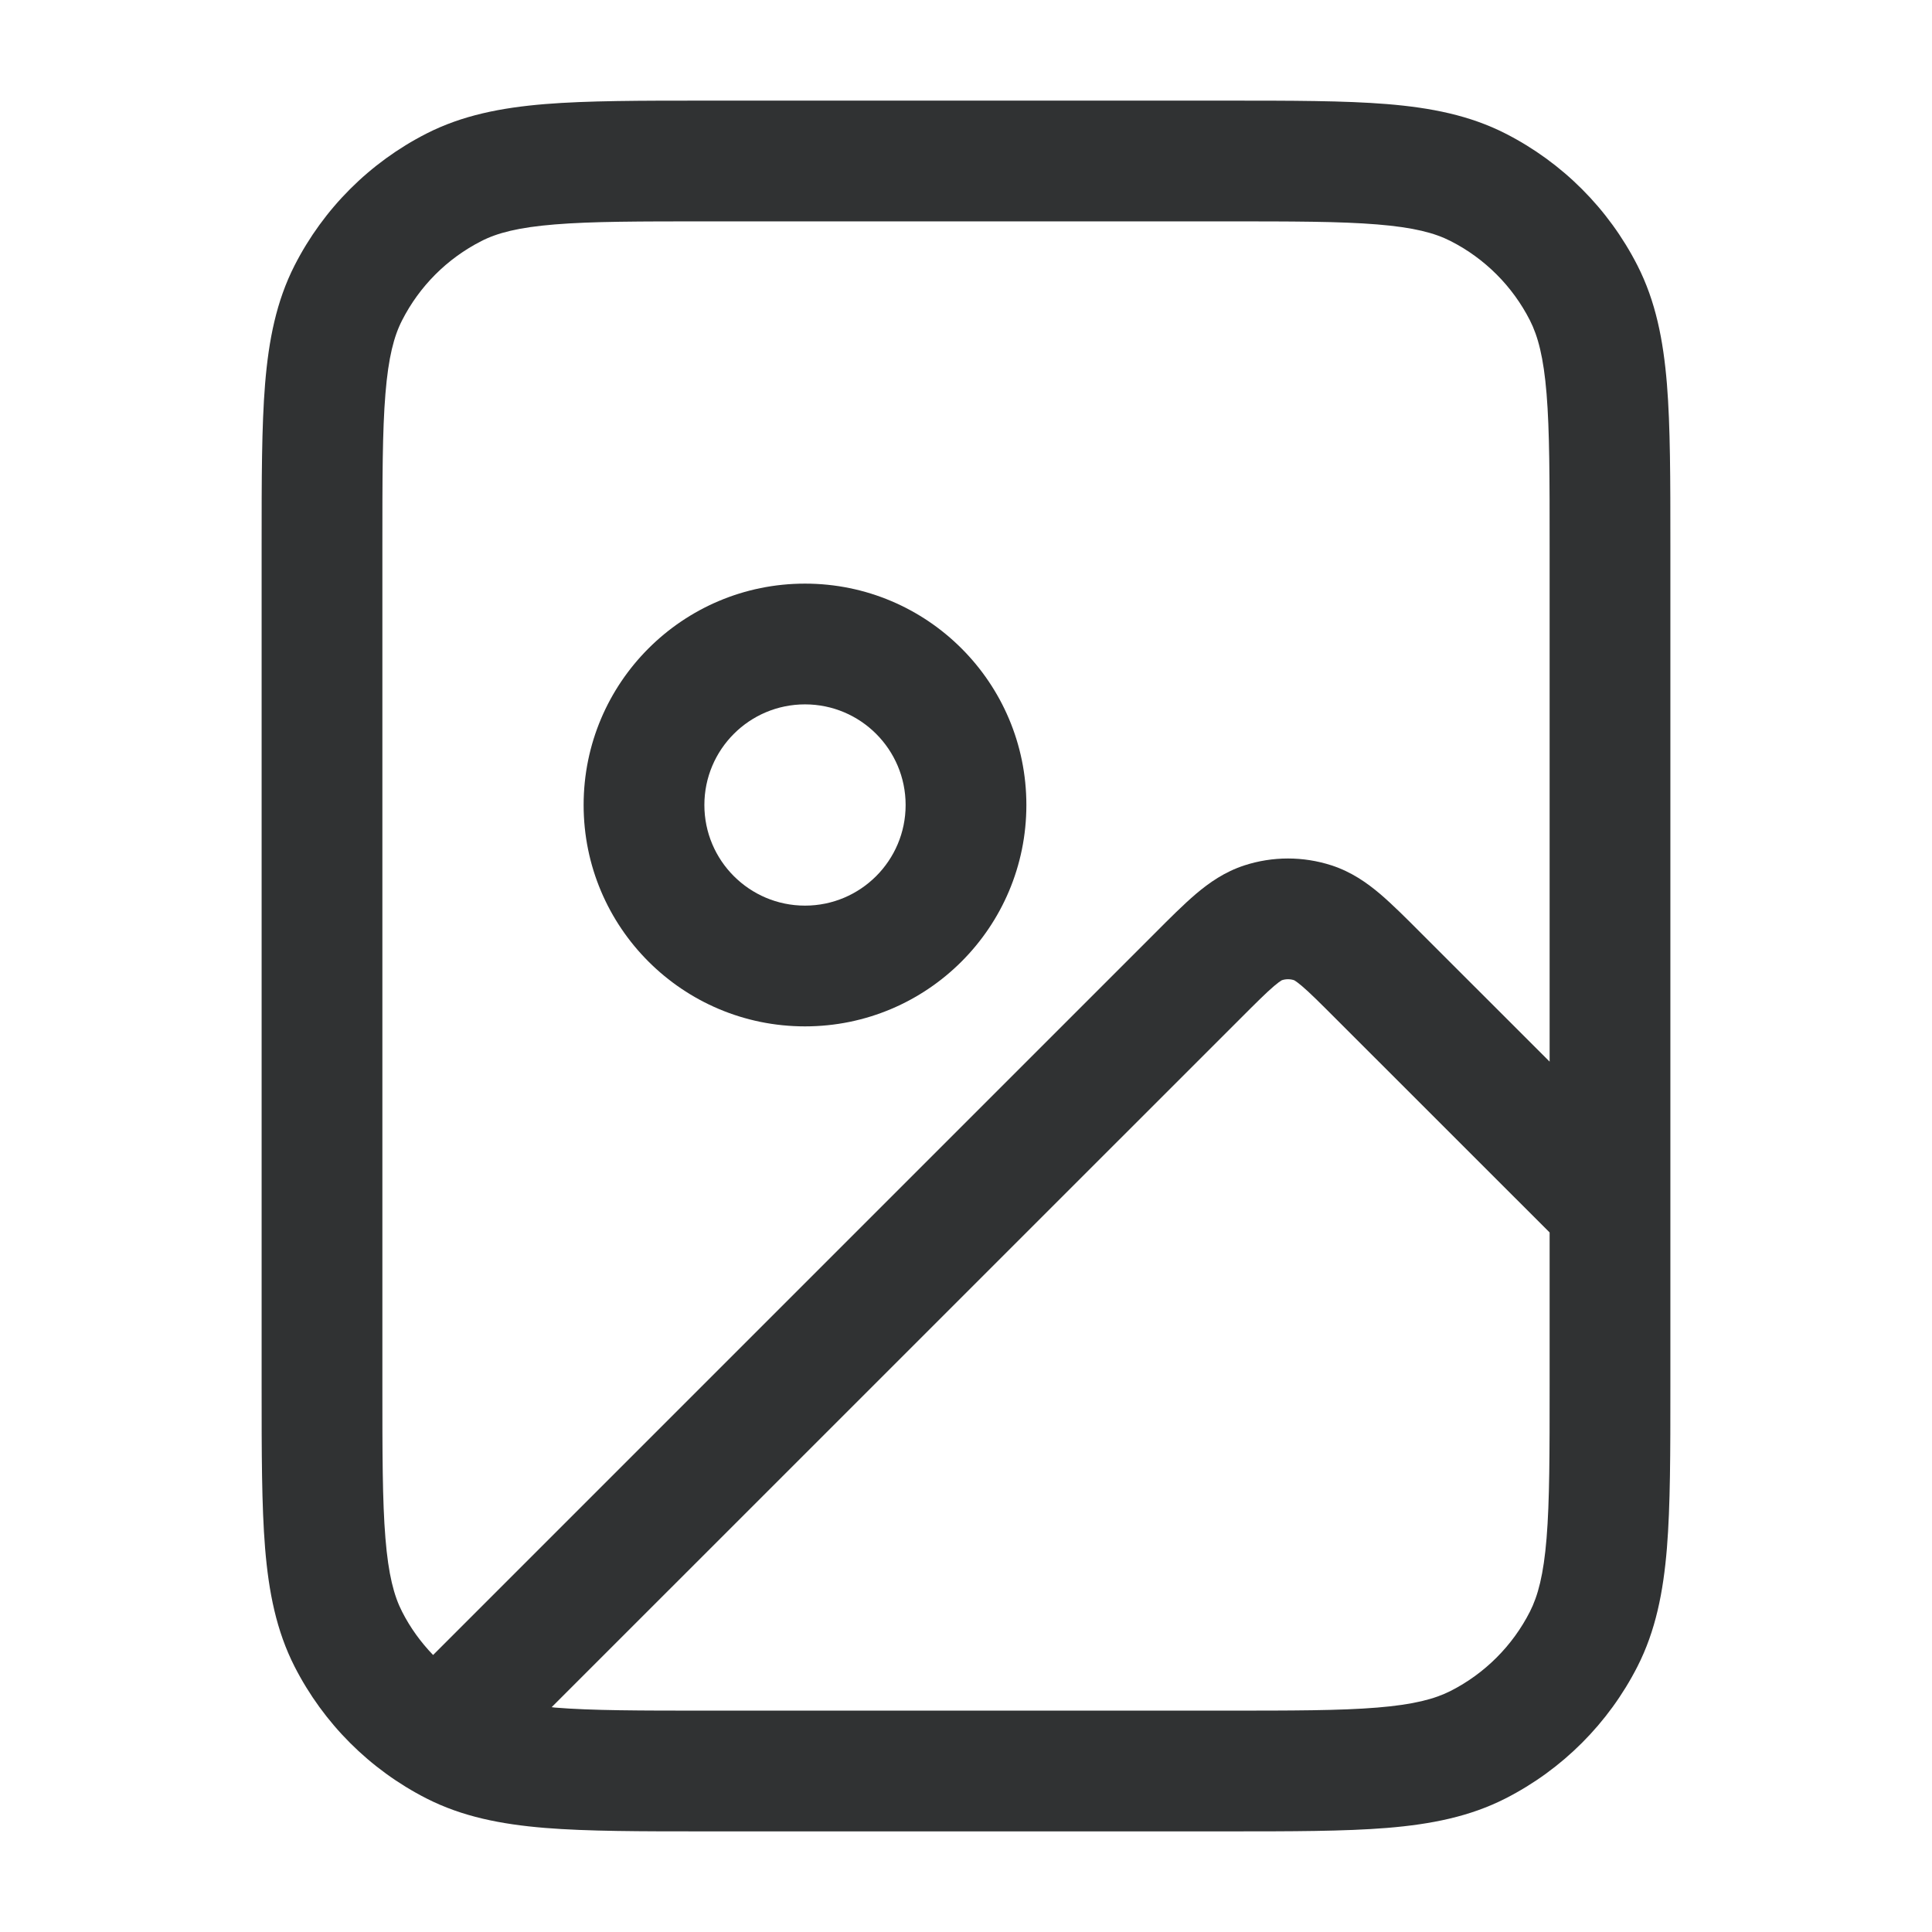 <svg width="24" height="24" viewBox="0 0 24 24" fill="none" xmlns="http://www.w3.org/2000/svg">
    <path fill-rule="evenodd" clip-rule="evenodd"
        d="M10 7.25C11.519 7.25 12.75 8.481 12.75 10C12.75 11.519 11.519 12.75 10 12.75C8.481 12.75 7.25 11.519 7.25 10C7.25 8.481 8.481 7.25 10 7.25ZM10 8.75C9.31 8.75 8.75 9.31 8.75 10C8.75 10.69 9.31 11.25 10 11.25C10.69 11.25 11.25 10.69 11.25 10C11.25 9.31 10.69 8.75 10 8.75Z"
        fill="#303233" />
    <path fill-rule="evenodd" clip-rule="evenodd"
        d="M15.232 1.25C16.045 1.25 16.701 1.25 17.231 1.293C17.778 1.338 18.258 1.433 18.702 1.659C19.408 2.019 19.981 2.592 20.341 3.298C20.567 3.742 20.662 4.222 20.707 4.769C20.75 5.299 20.75 5.955 20.75 6.768V17.232C20.75 18.045 20.75 18.701 20.707 19.231C20.662 19.778 20.567 20.258 20.341 20.702C19.981 21.408 19.408 21.981 18.702 22.341C18.258 22.567 17.778 22.662 17.231 22.707C16.701 22.75 16.045 22.75 15.232 22.75H8.768C7.955 22.75 7.299 22.75 6.769 22.707C6.222 22.662 5.742 22.567 5.298 22.341C4.592 21.981 4.019 21.408 3.659 20.702C3.433 20.258 3.338 19.778 3.293 19.231C3.25 18.701 3.25 18.045 3.25 17.232V6.768C3.25 5.955 3.25 5.299 3.293 4.769C3.338 4.222 3.433 3.742 3.659 3.298C4.019 2.592 4.592 2.019 5.298 1.659C5.742 1.433 6.222 1.338 6.769 1.293C7.299 1.25 7.955 1.25 8.768 1.25H15.232ZM15.923 12.177C15.94 12.171 15.92 12.17 15.828 12.248C15.729 12.332 15.606 12.455 15.399 12.662L6.853 21.207C6.865 21.208 6.878 21.211 6.891 21.212C7.353 21.25 7.947 21.25 8.8 21.25H15.2C16.052 21.25 16.647 21.25 17.109 21.212C17.563 21.175 17.824 21.105 18.021 21.005C18.445 20.789 18.789 20.445 19.005 20.021C19.105 19.824 19.175 19.563 19.212 19.109C19.25 18.647 19.25 18.052 19.25 17.2V15.31L16.601 12.662C16.394 12.455 16.271 12.332 16.172 12.248C16.08 12.17 16.06 12.171 16.077 12.177C16.027 12.16 15.973 12.16 15.923 12.177ZM8.8 2.75C7.947 2.75 7.353 2.75 6.891 2.788C6.437 2.825 6.176 2.894 5.979 2.995C5.555 3.211 5.211 3.555 4.995 3.979C4.894 4.176 4.825 4.437 4.788 4.891C4.75 5.353 4.75 5.947 4.75 6.8V17.2C4.75 18.052 4.75 18.647 4.788 19.109C4.825 19.563 4.894 19.824 4.995 20.021C5.096 20.22 5.227 20.4 5.38 20.559L14.338 11.601C14.527 11.411 14.701 11.237 14.857 11.104C15.02 10.966 15.213 10.83 15.459 10.75C15.81 10.636 16.189 10.636 16.541 10.75C16.787 10.83 16.98 10.966 17.143 11.104C17.299 11.237 17.473 11.411 17.662 11.601L19.25 13.188V6.8C19.25 5.947 19.25 5.353 19.212 4.891C19.175 4.437 19.105 4.176 19.005 3.979C18.789 3.555 18.445 3.211 18.021 2.995C17.824 2.894 17.563 2.825 17.109 2.788C16.647 2.75 16.052 2.75 15.2 2.75H8.8Z"
        fill="#303233" />
</svg>
